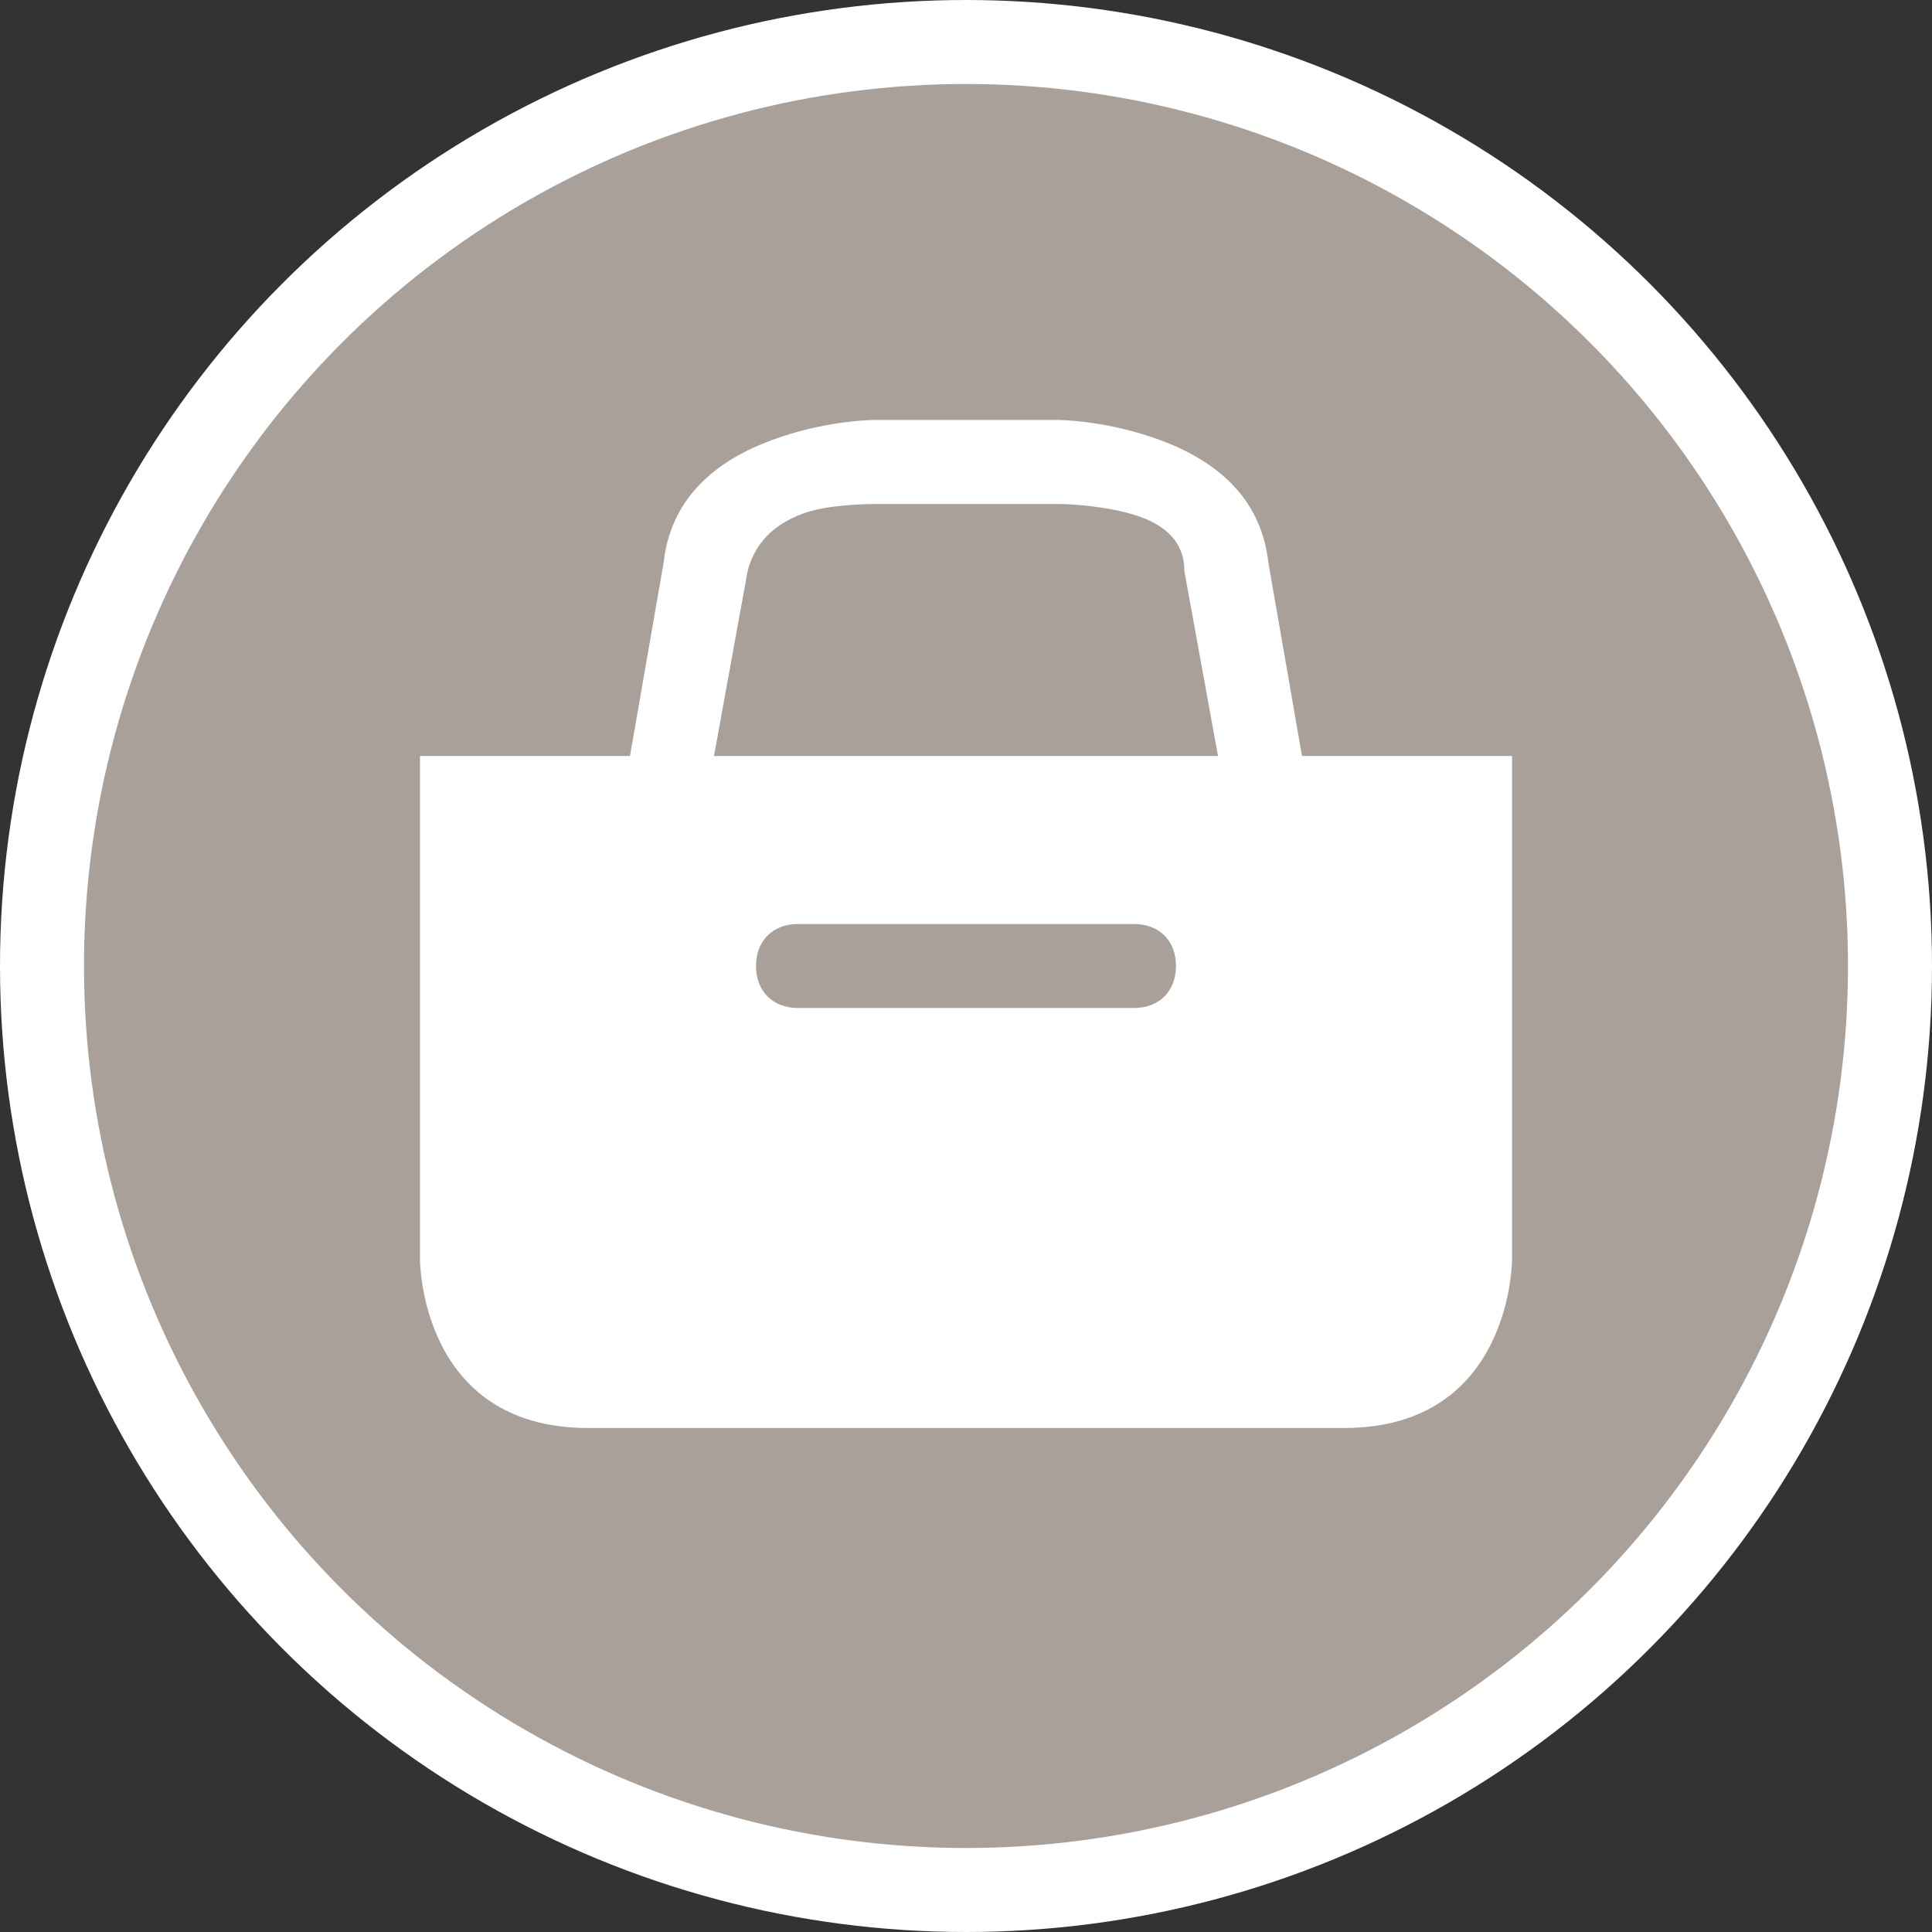<?xml version="1.0" encoding="utf-8"?>
<!-- Generator: Adobe Illustrator 17.1.0, SVG Export Plug-In . SVG Version: 6.00 Build 0)  -->
<!DOCTYPE svg PUBLIC "-//W3C//DTD SVG 1.1//EN" "http://www.w3.org/Graphics/SVG/1.1/DTD/svg11.dtd">
<svg version="1.1"
	 id="svg2" xmlns:svg="http://www.w3.org/2000/svg" xmlns:cc="http://creativecommons.org/ns#" xmlns:dc="http://purl.org/dc/elements/1.1/" xmlns:rdf="http://www.w3.org/1999/02/22-rdf-syntax-ns#"
	 xmlns="http://www.w3.org/2000/svg" xmlns:xlink="http://www.w3.org/1999/xlink" x="0px" y="0px" width="23px" height="23px"
	 viewBox="0 0 23 23" enable-background="new 0 0 23 23" xml:space="preserve">
<rect x="0" y="0" width="23" height="23" fill="#333333" stroke="none"/>
<ellipse id="ellipse4" fill="#FFFFFF" cx="11.5" cy="11.5" rx="11.5" ry="11.5"/>
<ellipse id="ellipse6" fill="#A9A199" cx="11.5" cy="11.5" rx="10.5" ry="10.5"/>
<g id="g8" transform="translate(4,4)">
	<path id="rect4696" fill="#FFFFFF" d="M6.4,1c0,0-0.5,0-1.1,0.2S4,1.8,3.9,2.7L3.5,5H1v2v4c0,0,0,2,2,2h9c2,0,2-2,2-2V7V5h-2.5
		l-0.4-2.3C11,1.8,10.3,1.4,9.7,1.2C9.1,1,8.6,1,8.6,1H6.4z M6.4,2h2.2c0,0,0.4,0,0.8,0.1c0.4,0.1,0.7,0.3,0.7,0.7L10.5,5h-6
		l0.4-2.2C5,2.4,5.3,2.2,5.6,2.1S6.4,2,6.4,2z M5.5,7h4C9.8,7,10,7.2,10,7.5S9.8,8,9.5,8h-4C5.2,8,5,7.8,5,7.5S5.2,7,5.5,7z"/>
</g>
</svg>

